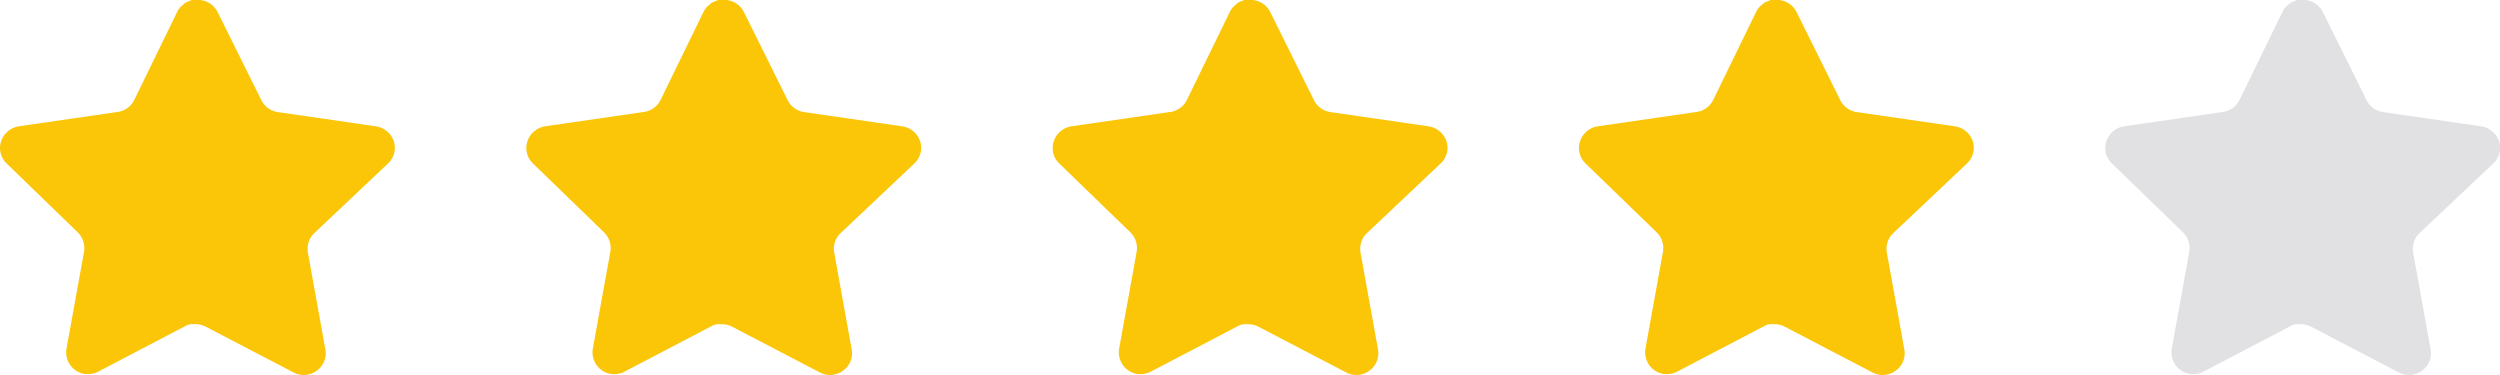 <svg id="star-2" xmlns="http://www.w3.org/2000/svg" xmlns:xlink="http://www.w3.org/1999/xlink" width="76" height="11.399" viewBox="0 0 76 11.399">
  <g transform="translate(-363 -479)">
    <g transform="translate(379 479)">
      <g transform="translate(0 0)" clip-path="url(#clip-path)">
        <path d="M9.55,7.091a.66.66,0,0,0-.191.582l.533,2.952a.648.648,0,0,1-.27.648.659.659,0,0,1-.7.048L6.263,9.935a.67.67,0,0,0-.3-.079H5.8a.483.483,0,0,0-.162.054L2.981,11.3a.7.7,0,0,1-.426.066.667.667,0,0,1-.534-.763l.534-2.952a.671.671,0,0,0-.191-.587L.2,4.968A.647.647,0,0,1,.036,4.29a.674.674,0,0,1,.533-.45l2.982-.433a.667.667,0,0,0,.529-.365L5.393.348a.635.635,0,0,1,.12-.162L5.567.144a.418.418,0,0,1,.1-.078L5.729.042,5.831,0h.253a.671.671,0,0,1,.528.36L7.943,3.042a.666.666,0,0,0,.5.365l2.982.433a.68.68,0,0,1,.546.45.651.651,0,0,1-.174.678Z" transform="translate(0 0)" fill="#fac607"/>
      </g>
    </g>
    <g transform="translate(395 479)">
      <g transform="translate(0 0)" clip-path="url(#clip-path)">
        <path d="M9.55,7.091a.66.66,0,0,0-.191.582l.533,2.952a.648.648,0,0,1-.27.648.659.659,0,0,1-.7.048L6.263,9.935a.67.67,0,0,0-.3-.079H5.8a.483.483,0,0,0-.162.054L2.981,11.3a.7.7,0,0,1-.426.066.667.667,0,0,1-.534-.763l.534-2.952a.671.671,0,0,0-.191-.587L.2,4.968A.647.647,0,0,1,.036,4.29a.674.674,0,0,1,.533-.45l2.982-.433a.667.667,0,0,0,.529-.365L5.393.348a.635.635,0,0,1,.12-.162L5.567.144a.418.418,0,0,1,.1-.078L5.729.042,5.831,0h.253a.671.671,0,0,1,.528.36L7.943,3.042a.666.666,0,0,0,.5.365l2.982.433a.68.68,0,0,1,.546.45.651.651,0,0,1-.174.678Z" transform="translate(0 0)" fill="#fac607"/>
      </g>
    </g>
    <g transform="translate(411 479)">
      <g transform="translate(0 0)" clip-path="url(#clip-path)">
        <path d="M9.55,7.091a.66.66,0,0,0-.191.582l.533,2.952a.648.648,0,0,1-.27.648.659.659,0,0,1-.7.048L6.263,9.935a.67.67,0,0,0-.3-.079H5.8a.483.483,0,0,0-.162.054L2.981,11.3a.7.7,0,0,1-.426.066.667.667,0,0,1-.534-.763l.534-2.952a.671.671,0,0,0-.191-.587L.2,4.968A.647.647,0,0,1,.036,4.29a.674.674,0,0,1,.533-.45l2.982-.433a.667.667,0,0,0,.529-.365L5.393.348a.635.635,0,0,1,.12-.162L5.567.144a.418.418,0,0,1,.1-.078L5.729.042,5.831,0h.253a.671.671,0,0,1,.528.36L7.943,3.042a.666.666,0,0,0,.5.365l2.982.433a.68.68,0,0,1,.546.45.651.651,0,0,1-.174.678Z" transform="translate(0 0)" fill="#fac607"/>
      </g>
    </g>
    <g transform="translate(427 479)">
      <g transform="translate(0 0)" clip-path="url(#clip-path-4)">
        <path d="M9.55,7.091a.66.66,0,0,0-.191.582l.533,2.952a.648.648,0,0,1-.27.648.659.659,0,0,1-.7.048L6.263,9.935a.67.67,0,0,0-.3-.079H5.8a.483.483,0,0,0-.162.054L2.981,11.3a.7.7,0,0,1-.426.066.667.667,0,0,1-.534-.763l.534-2.952a.671.671,0,0,0-.191-.587L.2,4.968A.647.647,0,0,1,.036,4.29a.674.674,0,0,1,.533-.45l2.982-.433a.667.667,0,0,0,.529-.365L5.393.348a.635.635,0,0,1,.12-.162L5.567.144a.418.418,0,0,1,.1-.078L5.729.042,5.831,0h.253a.671.671,0,0,1,.528.36L7.943,3.042a.666.666,0,0,0,.5.365l2.982.433a.68.68,0,0,1,.546.45.651.651,0,0,1-.174.678Z" transform="translate(0 0)" fill="#e1e1e3"/>
      </g>
    </g>
    <g transform="translate(363 479)">
      <g transform="translate(0 0)" clip-path="url(#clip-path)">
        <path d="M9.55,7.091a.66.66,0,0,0-.191.582l.533,2.952a.648.648,0,0,1-.27.648.659.659,0,0,1-.7.048L6.263,9.935a.67.67,0,0,0-.3-.079H5.8a.483.483,0,0,0-.162.054L2.981,11.3a.7.7,0,0,1-.426.066.667.667,0,0,1-.534-.763l.534-2.952a.671.671,0,0,0-.191-.587L.2,4.968A.647.647,0,0,1,.036,4.29a.674.674,0,0,1,.533-.45l2.982-.433a.667.667,0,0,0,.529-.365L5.393.348a.635.635,0,0,1,.12-.162L5.567.144a.418.418,0,0,1,.1-.078L5.729.042,5.831,0h.253a.671.671,0,0,1,.528.36L7.943,3.042a.666.666,0,0,0,.5.365l2.982.433a.68.68,0,0,1,.546.45.651.651,0,0,1-.174.678Z" transform="translate(0 0)" fill="#fac607"/>
      </g>
    </g>
  </g>
</svg>

